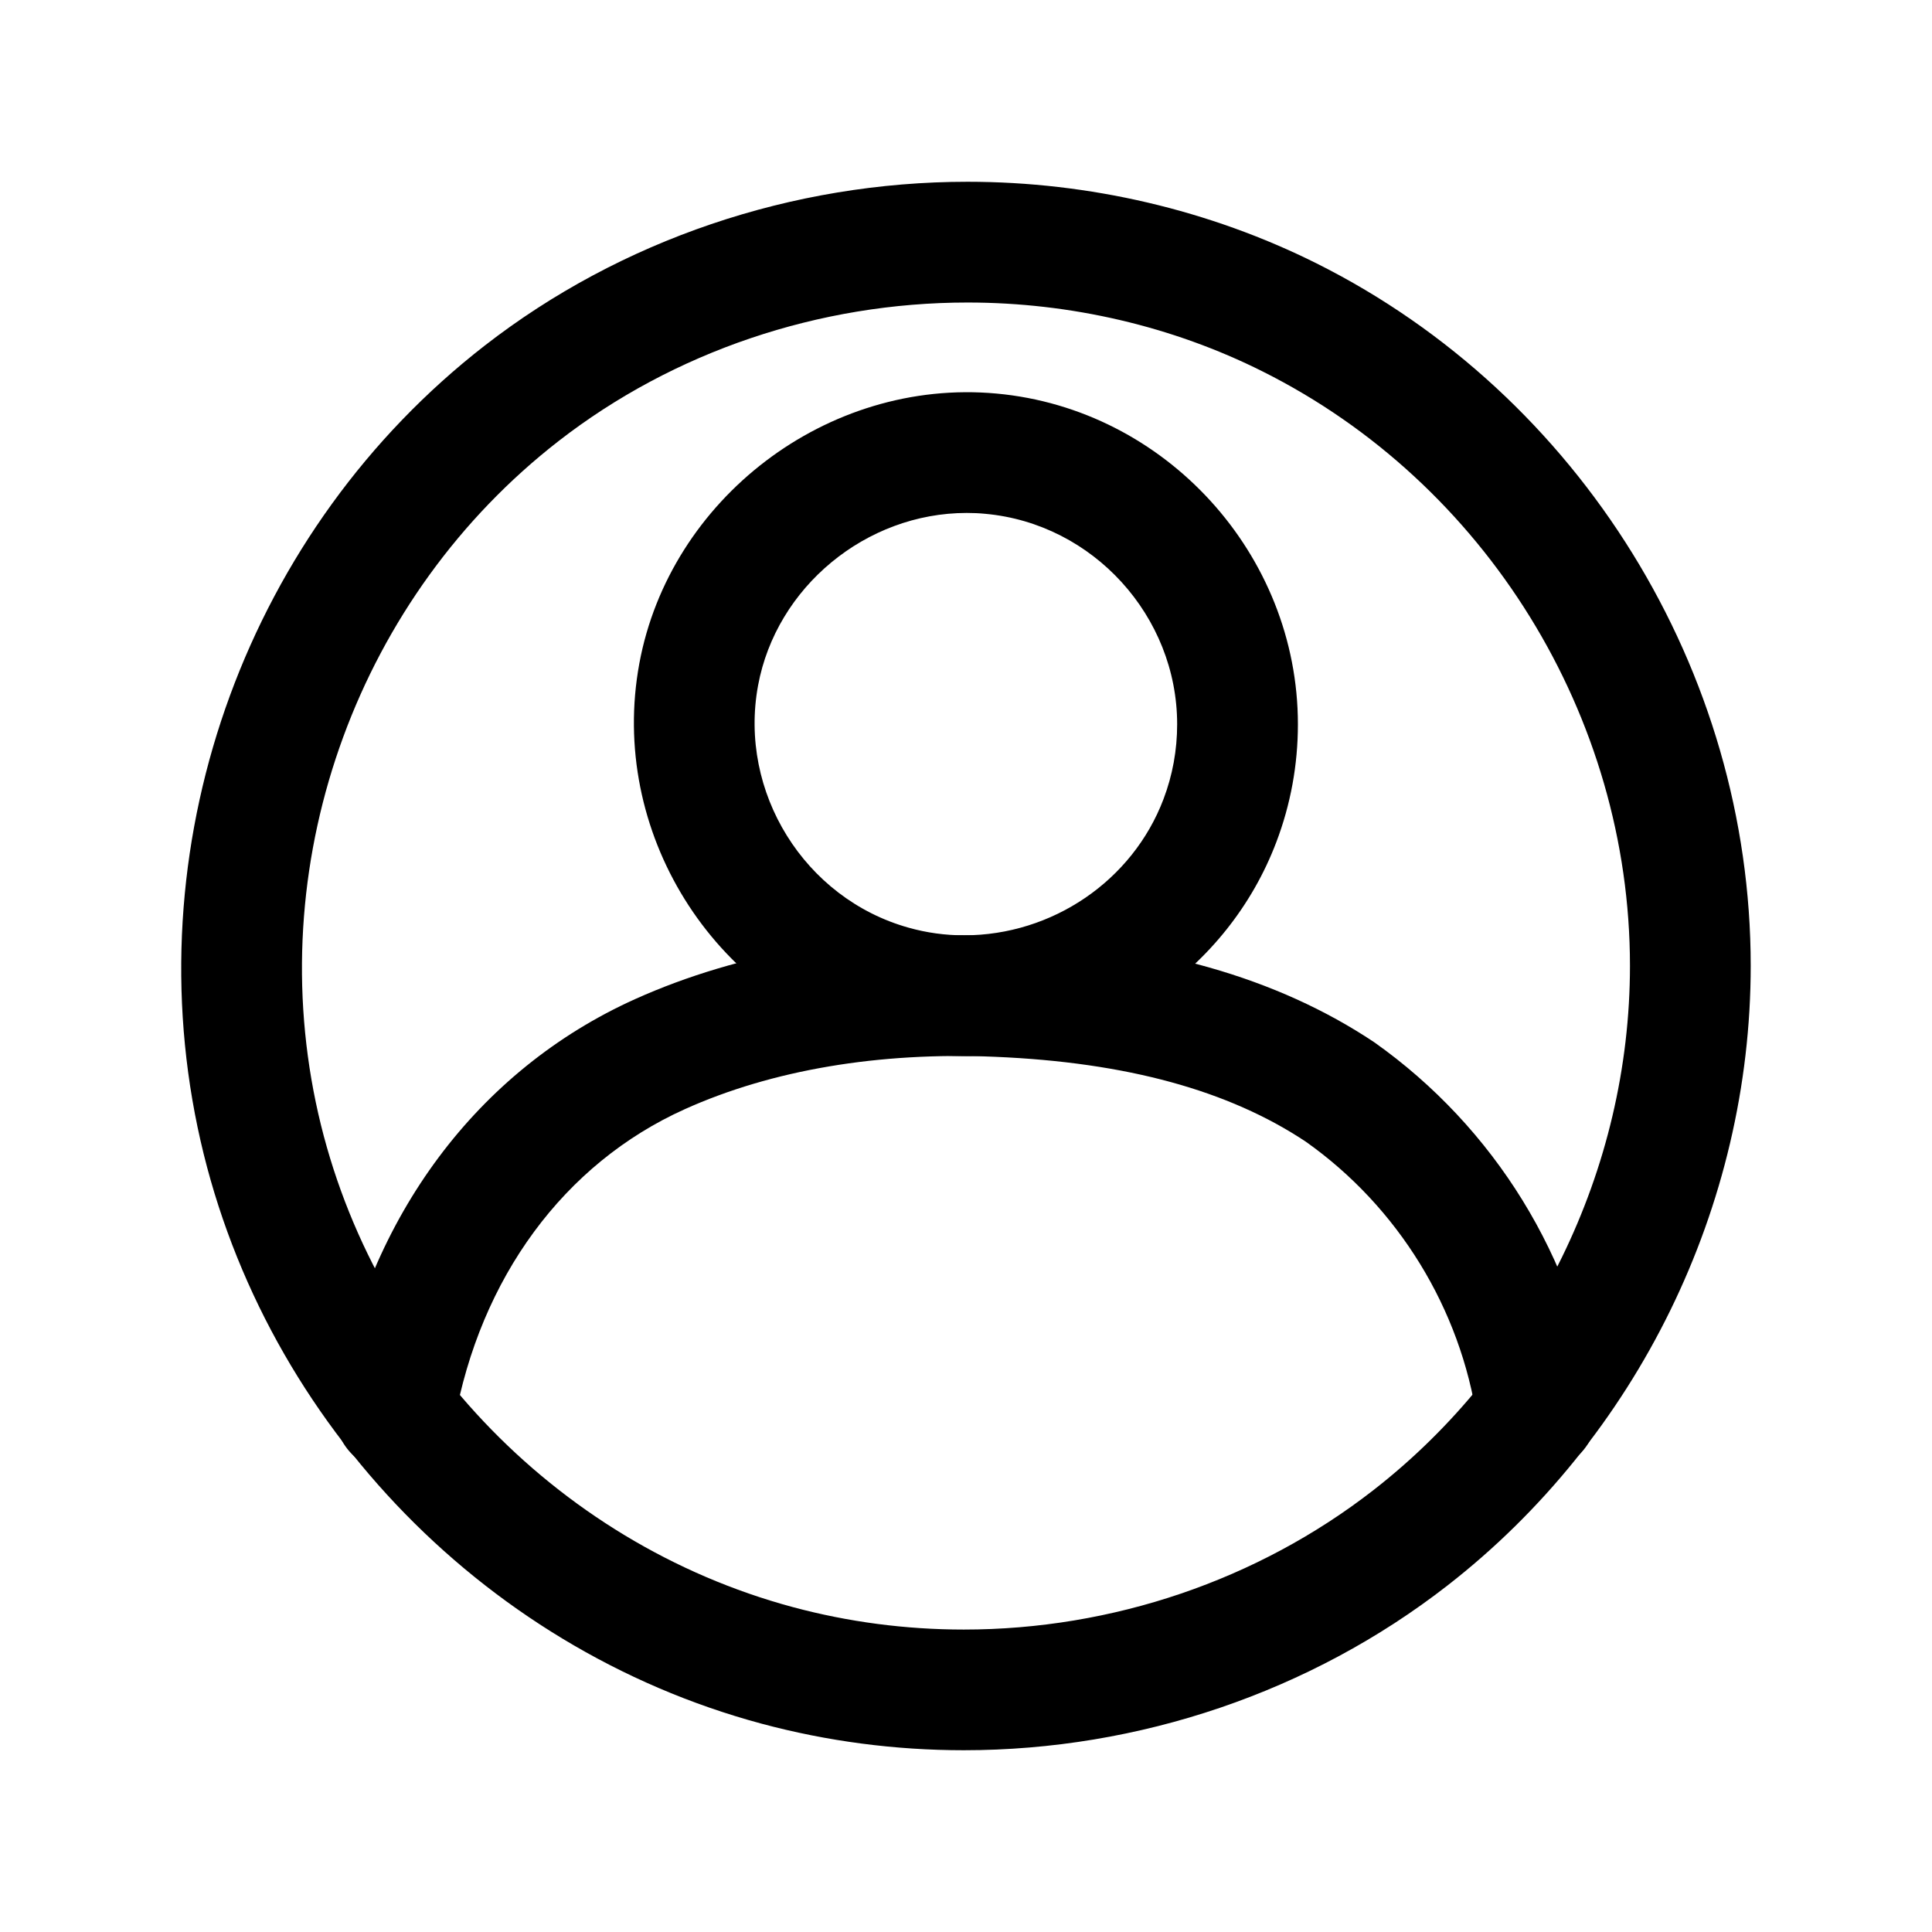 <svg width="24" height="24" viewBox="0 0 24 24" fill="none" xmlns="http://www.w3.org/2000/svg">
<path d="M4.906 18.286C4.862 18.286 4.818 18.282 4.773 18.274C4.365 18.201 4.093 17.811 4.167 17.403C4.576 15.112 5.934 13.292 7.89 12.411C9.183 11.829 10.755 11.559 12.425 11.629C14.342 11.71 15.862 12.141 17.071 12.947C18.567 14.005 19.567 15.633 19.834 17.425C19.894 17.835 19.612 18.216 19.202 18.277C18.793 18.338 18.411 18.055 18.35 17.645C18.144 16.256 17.368 14.994 16.222 14.183C15.265 13.546 13.996 13.197 12.362 13.128C10.917 13.066 9.587 13.292 8.506 13.779C7.008 14.454 5.965 15.871 5.643 17.667C5.578 18.031 5.262 18.286 4.906 18.286Z" fill="black"/>
<path d="M11.975 13.119C11.605 13.119 11.238 13.068 10.883 12.969C8.849 12.398 7.558 10.322 7.942 8.242C8.319 6.201 10.272 4.695 12.38 4.889C14.479 5.082 16.123 6.886 16.123 8.997C16.123 9.5 16.033 9.993 15.855 10.461C15.252 12.051 13.692 13.119 11.975 13.119ZM12.009 6.372C10.757 6.372 9.643 7.293 9.417 8.515C9.172 9.84 9.993 11.162 11.287 11.524C11.511 11.587 11.742 11.619 11.975 11.619C13.073 11.619 14.069 10.94 14.453 9.928C14.566 9.631 14.623 9.318 14.623 8.997C14.623 7.653 13.577 6.505 12.242 6.383C12.164 6.375 12.087 6.372 12.009 6.372Z" fill="black"/>
<path d="M11.973 21.742C11.973 21.742 11.973 21.742 11.973 21.742C11.12 21.742 10.275 21.631 9.46 21.412C5.948 20.468 3.198 17.559 2.454 14.001C1.697 10.377 3.096 6.567 6.019 4.295C7.709 2.981 9.84 2.258 12.02 2.258C13.53 2.258 15.028 2.609 16.355 3.272C19.631 4.911 21.748 8.336 21.748 11.997C21.748 14.984 20.339 17.863 17.978 19.698C16.282 21.017 14.149 21.742 11.973 21.742ZM12.02 3.758C10.172 3.758 8.367 4.369 6.939 5.479C4.465 7.402 3.282 10.627 3.923 13.694C4.552 16.704 6.879 19.165 9.849 19.964C10.537 20.149 11.252 20.243 11.973 20.243H11.973C13.818 20.243 15.623 19.629 17.057 18.514C19.055 16.961 20.248 14.524 20.248 11.997C20.248 8.899 18.457 6.001 15.684 4.614C14.565 4.053 13.298 3.758 12.02 3.758Z" fill="black"/>
</svg>
